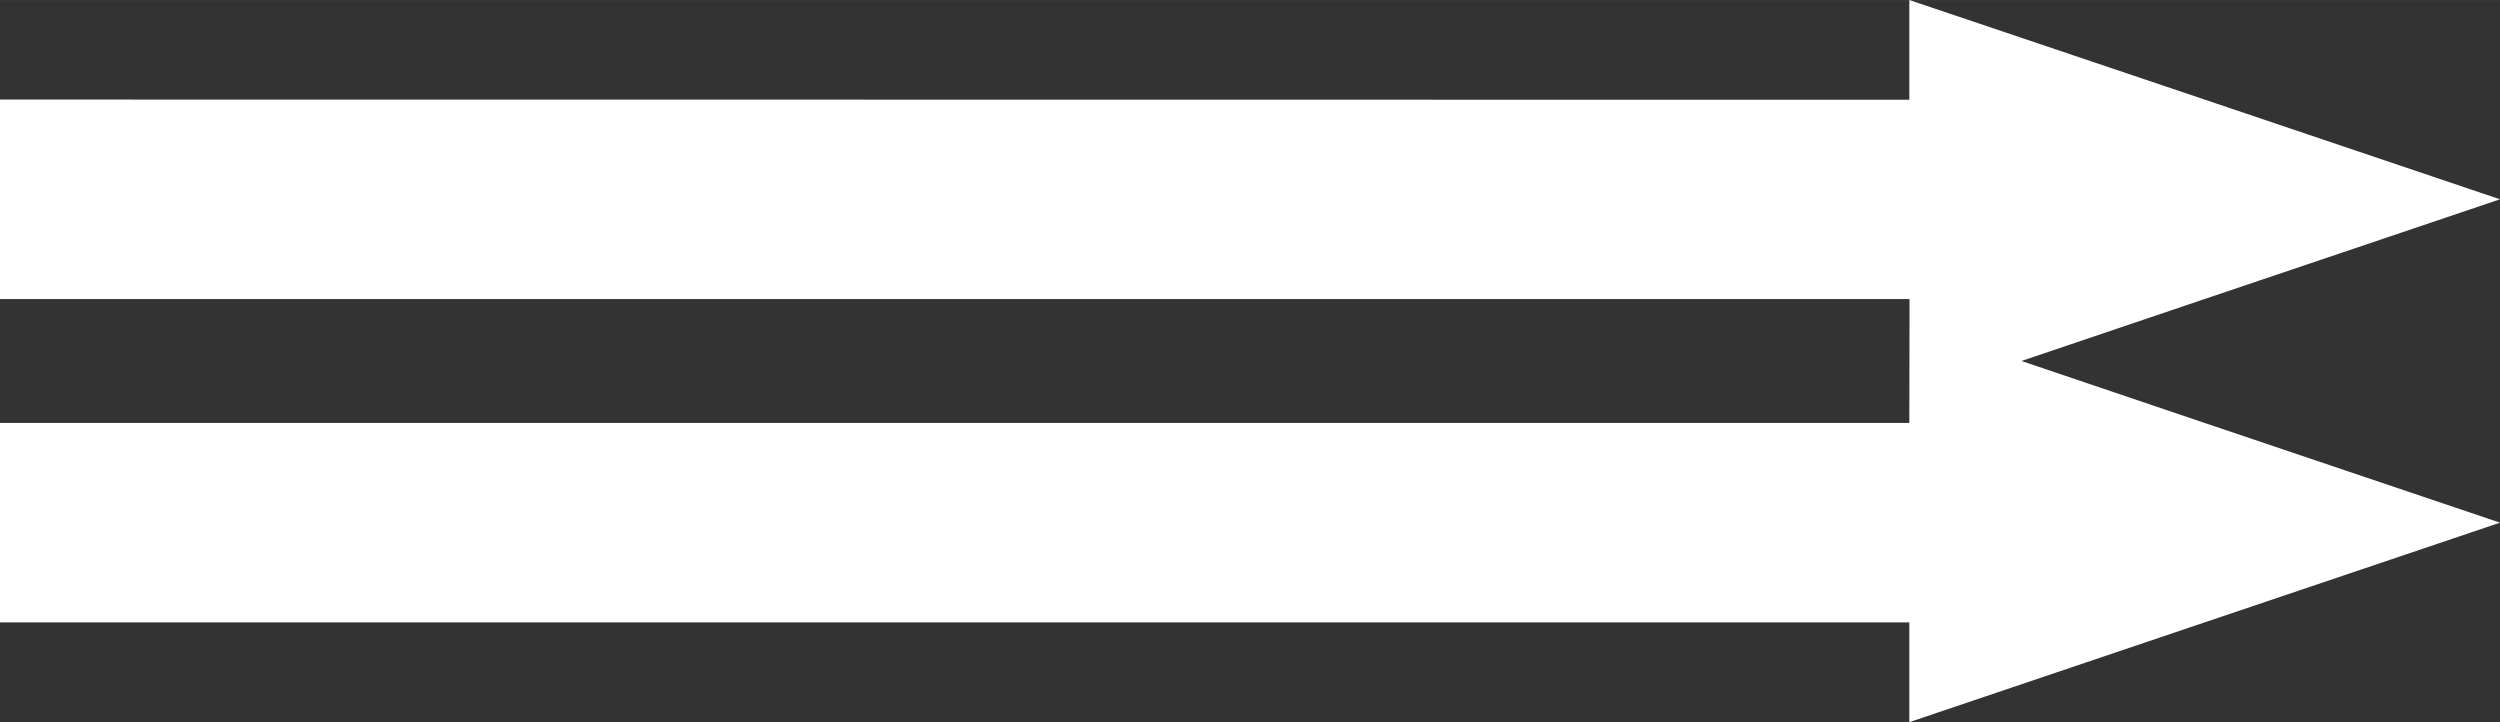 <?xml version="1.0" encoding="UTF-8" standalone="no"?>
<!-- Created with Inkscape (http://www.inkscape.org/) -->

<svg
   width="45"
   height="12.999"
   viewBox="0 0 11.906 3.439"
   version="1.1"
   id="svg1"
   xml:space="preserve"
   sodipodi:docname="tauon_shuffle_off.svg"
   inkscape:version="1.3 (0e150ed6c4, 2023-07-21)"
   inkscape:export-filename="../tauon_shuffle_off.png"
   inkscape:export-xdpi="96"
   inkscape:export-ydpi="96"
   xmlns:inkscape="http://www.inkscape.org/namespaces/inkscape"
   xmlns:sodipodi="http://sodipodi.sourceforge.net/DTD/sodipodi-0.dtd"
   xmlns="http://www.w3.org/2000/svg"
   xmlns:svg="http://www.w3.org/2000/svg"
   xmlns:rdf="http://www.w3.org/1999/02/22-rdf-syntax-ns#"
   xmlns:cc="http://creativecommons.org/ns#"
   xmlns:dc="http://purl.org/dc/elements/1.1/"><rect x="0" y="0" width="11.906" height="3.439" fill="#333333" stroke="none"/><title
     id="title1">tauon music box repeat and shuffle button design proposal</title><sodipodi:namedview
     id="namedview1"
     pagecolor="#505050"
     bordercolor="#ffffff"
     borderopacity="1"
     inkscape:showpageshadow="0"
     inkscape:pageopacity="0"
     inkscape:pagecheckerboard="1"
     inkscape:deskcolor="#505050"
     inkscape:document-units="mm"
     inkscape:zoom="22.627417"
     inkscape:cx="33.101436"
     inkscape:cy="7.4467183"
     inkscape:window-width="2560"
     inkscape:window-height="1011"
     inkscape:window-x="0"
     inkscape:window-y="32"
     inkscape:window-maximized="1"
     inkscape:current-layer="layer1" /><defs
     id="defs1"><inkscape:path-effect
       effect="copy_rotate"
       starting_point="111.335,218.213"
       origin="112.75,218.51"
       id="path-effect28"
       is_visible="true"
       lpeversion="1.2"
       lpesatellites=""
       method="normal"
       num_copies="2"
       starting_angle="0"
       rotation_angle="180"
       gap="0"
       copies_to_360="false"
       mirror_copies="false"
       split_items="false"
       link_styles="true" /><inkscape:path-effect
       effect="mirror_symmetry"
       start_point="112.861,219.941"
       end_point="112.863,218.767"
       center_point="112.862,219.354"
       id="path-effect25"
       is_visible="true"
       lpeversion="1.2"
       lpesatellites=""
       mode="free"
       discard_orig_path="false"
       fuse_paths="false"
       oposite_fuse="false"
       split_items="false"
       split_open="false"
       link_styles="false" /></defs><g
     inkscape:label="Layer 1"
     inkscape:groupmode="layer"
     id="layer1"
     transform="translate(-159.317,-235.686)"><path
       id="rect115-5"
       style="fill:#ffffff;stroke-width:0.161"
       d="m 168.411,237.11 h -9.094 v -0.95 c 4.458,0 6.668,0.001 9.093,0.001 v -0.475 l 1.406,0.474 1.407,0.475 -1.407,0.475 -0.872,0.295 0.872,0.295 1.407,0.475 -1.407,0.475 -1.406,0.475 v -0.475 h -9.093 v -0.95 l 9.093,-3e-5 m 3.9e-4,-0.588 v 0.589 z"
       inkscape:export-filename="../tauon_shuffle.png"
       inkscape:export-xdpi="96.009583"
       inkscape:export-ydpi="96.009583"
       sodipodi:nodetypes="cccccccccccccccccccc" /></g></svg>
